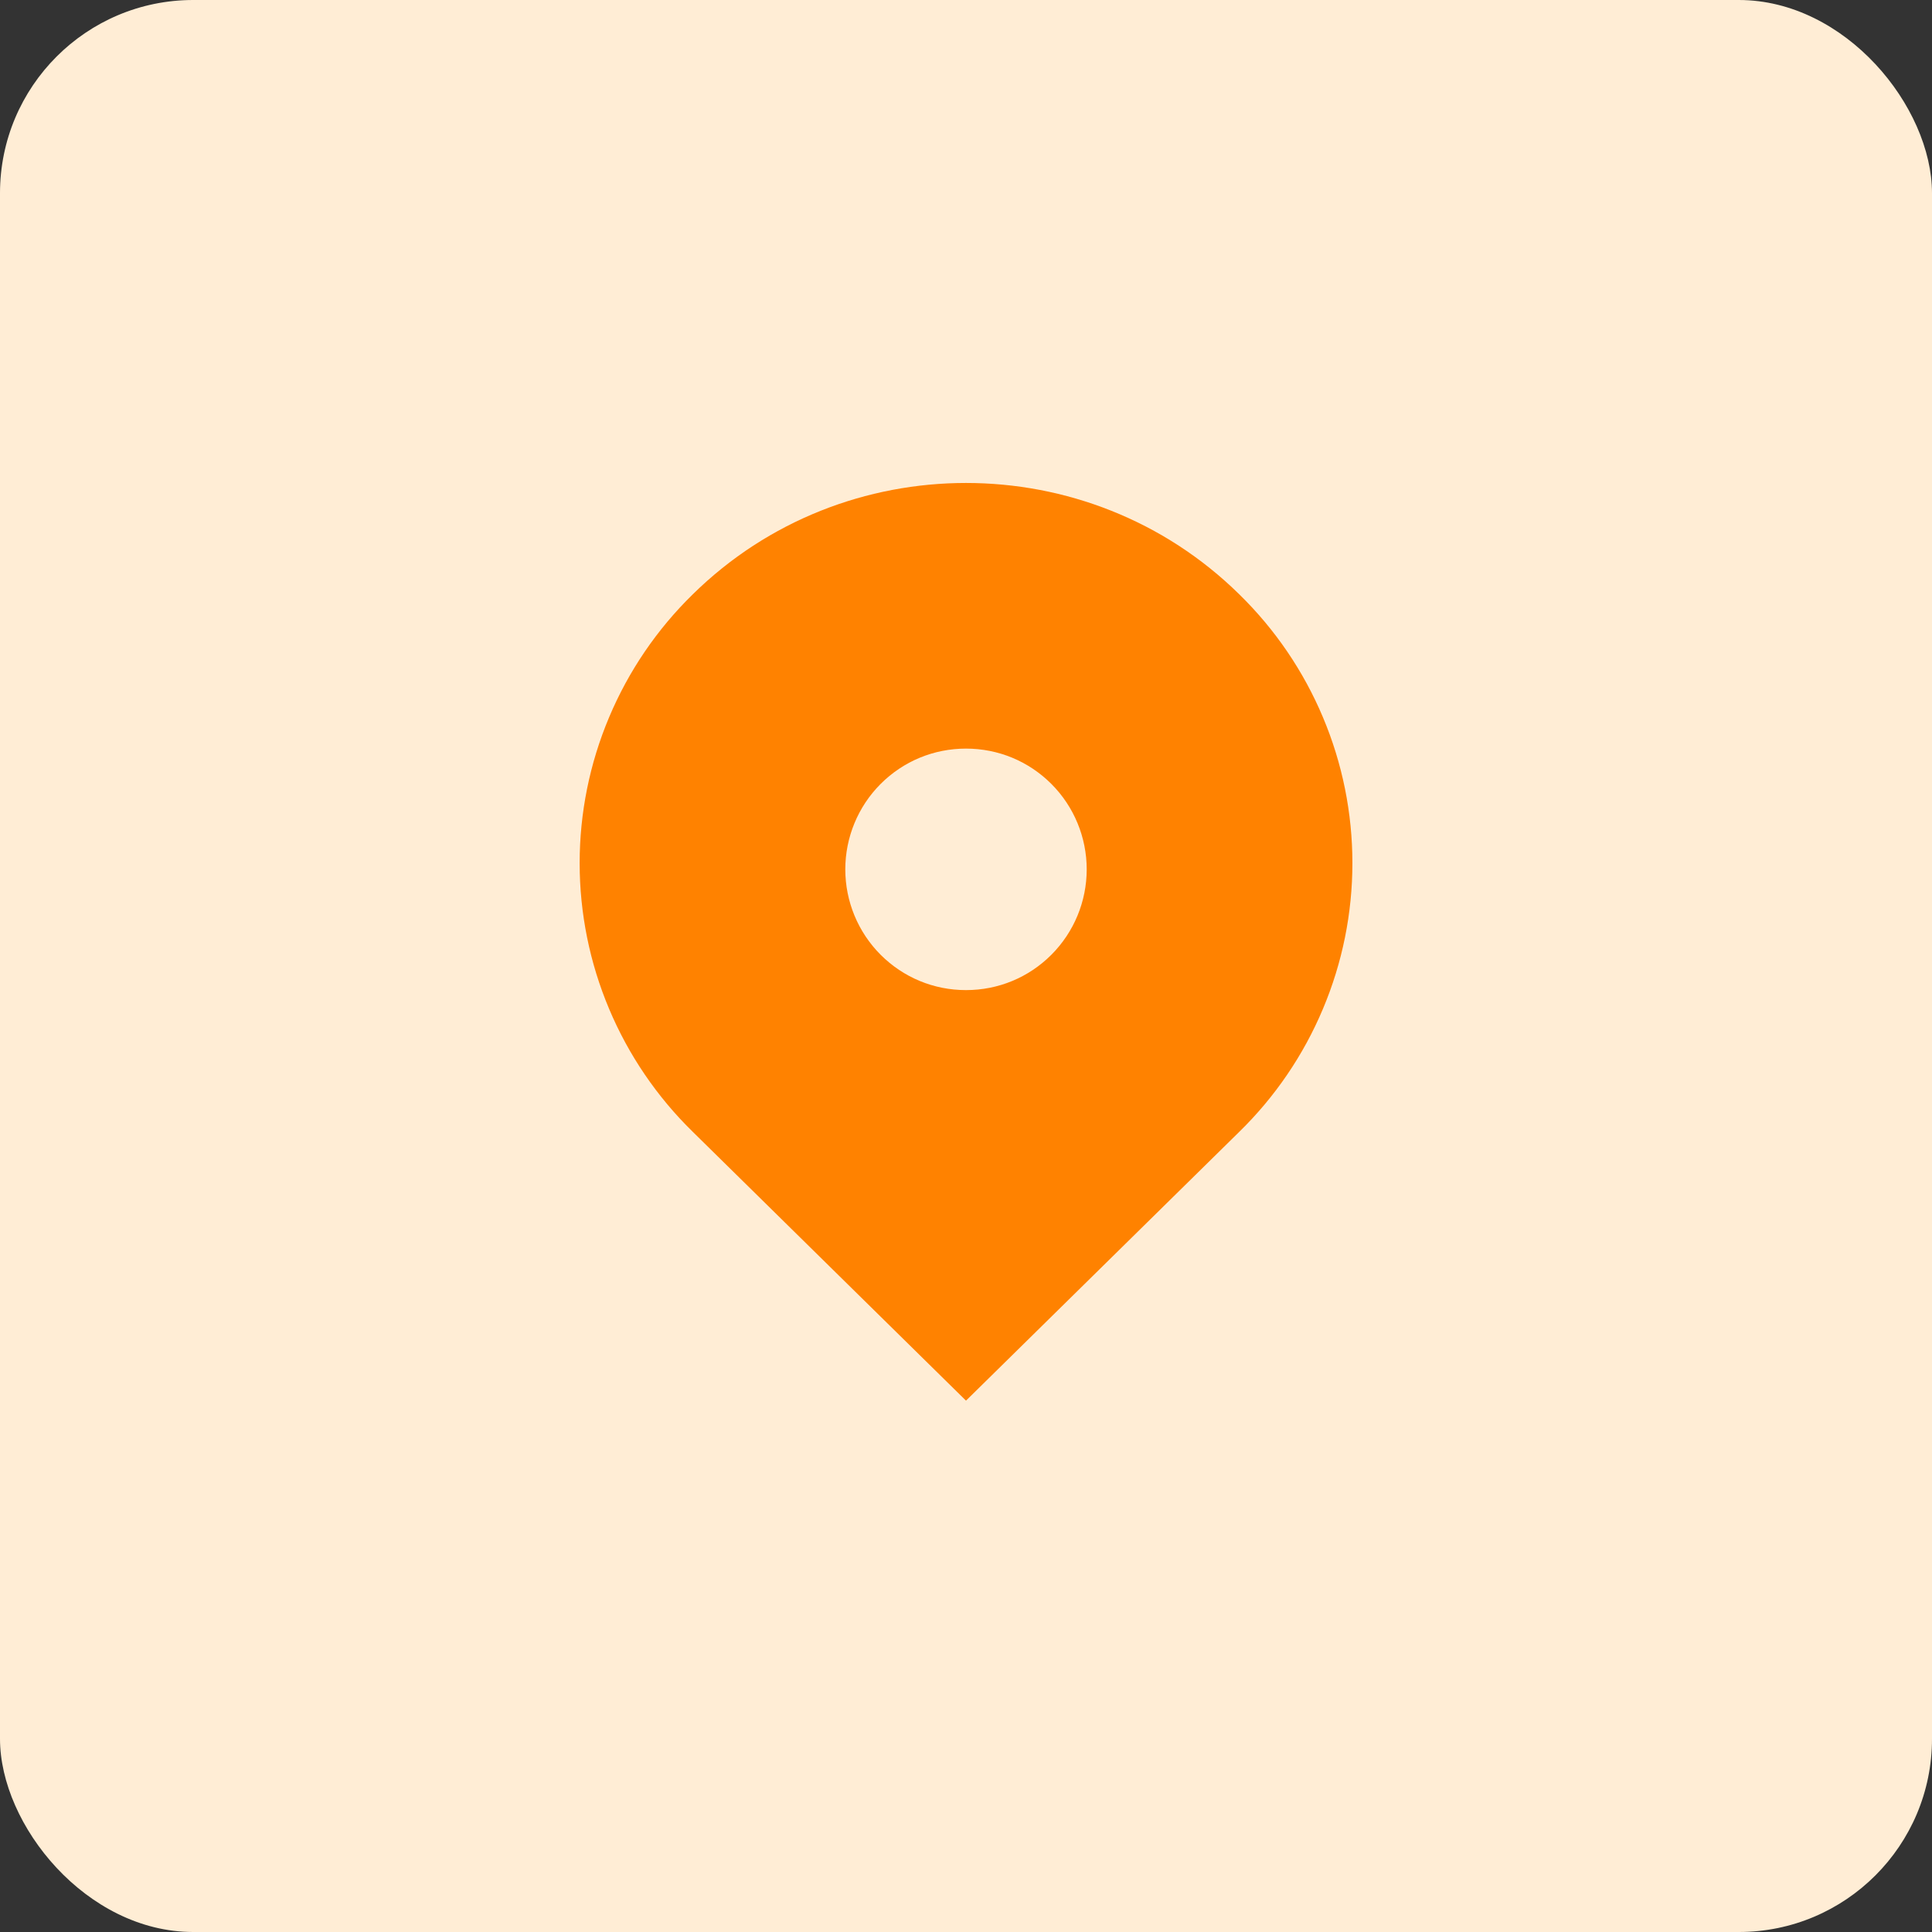 <svg width="40" height="40" viewBox="0 0 40 40" fill="none" xmlns="http://www.w3.org/2000/svg">
<rect x="0" y="0" width="40" height="40" fill="#333333" stroke="none"/>
<rect width="40" height="40" rx="4" fill="#FFEDD5"/>
<path d="M25.657 12.304C22.533 9.231 17.468 9.231 14.344 12.304C13.602 13.029 13.013 13.894 12.611 14.85C12.208 15.806 12.001 16.832 12.001 17.869C12.001 18.906 12.208 19.932 12.611 20.888C13.013 21.844 13.602 22.709 14.344 23.434L20 28.999L25.657 23.434C26.399 22.709 26.988 21.844 27.39 20.888C27.793 19.932 28 18.906 28 17.869C28 16.832 27.793 15.806 27.39 14.85C26.988 13.894 26.399 13.029 25.657 12.304ZM20 20.499C19.332 20.499 18.705 20.239 18.232 19.767C17.764 19.298 17.501 18.662 17.501 17.999C17.501 17.336 17.764 16.7 18.232 16.231C18.704 15.759 19.332 15.499 20 15.499C20.668 15.499 21.296 15.759 21.768 16.231C22.236 16.7 22.499 17.336 22.499 17.999C22.499 18.662 22.236 19.298 21.768 19.767C21.296 20.239 20.668 20.499 20 20.499Z" fill="#FF8200"/>
</svg>
